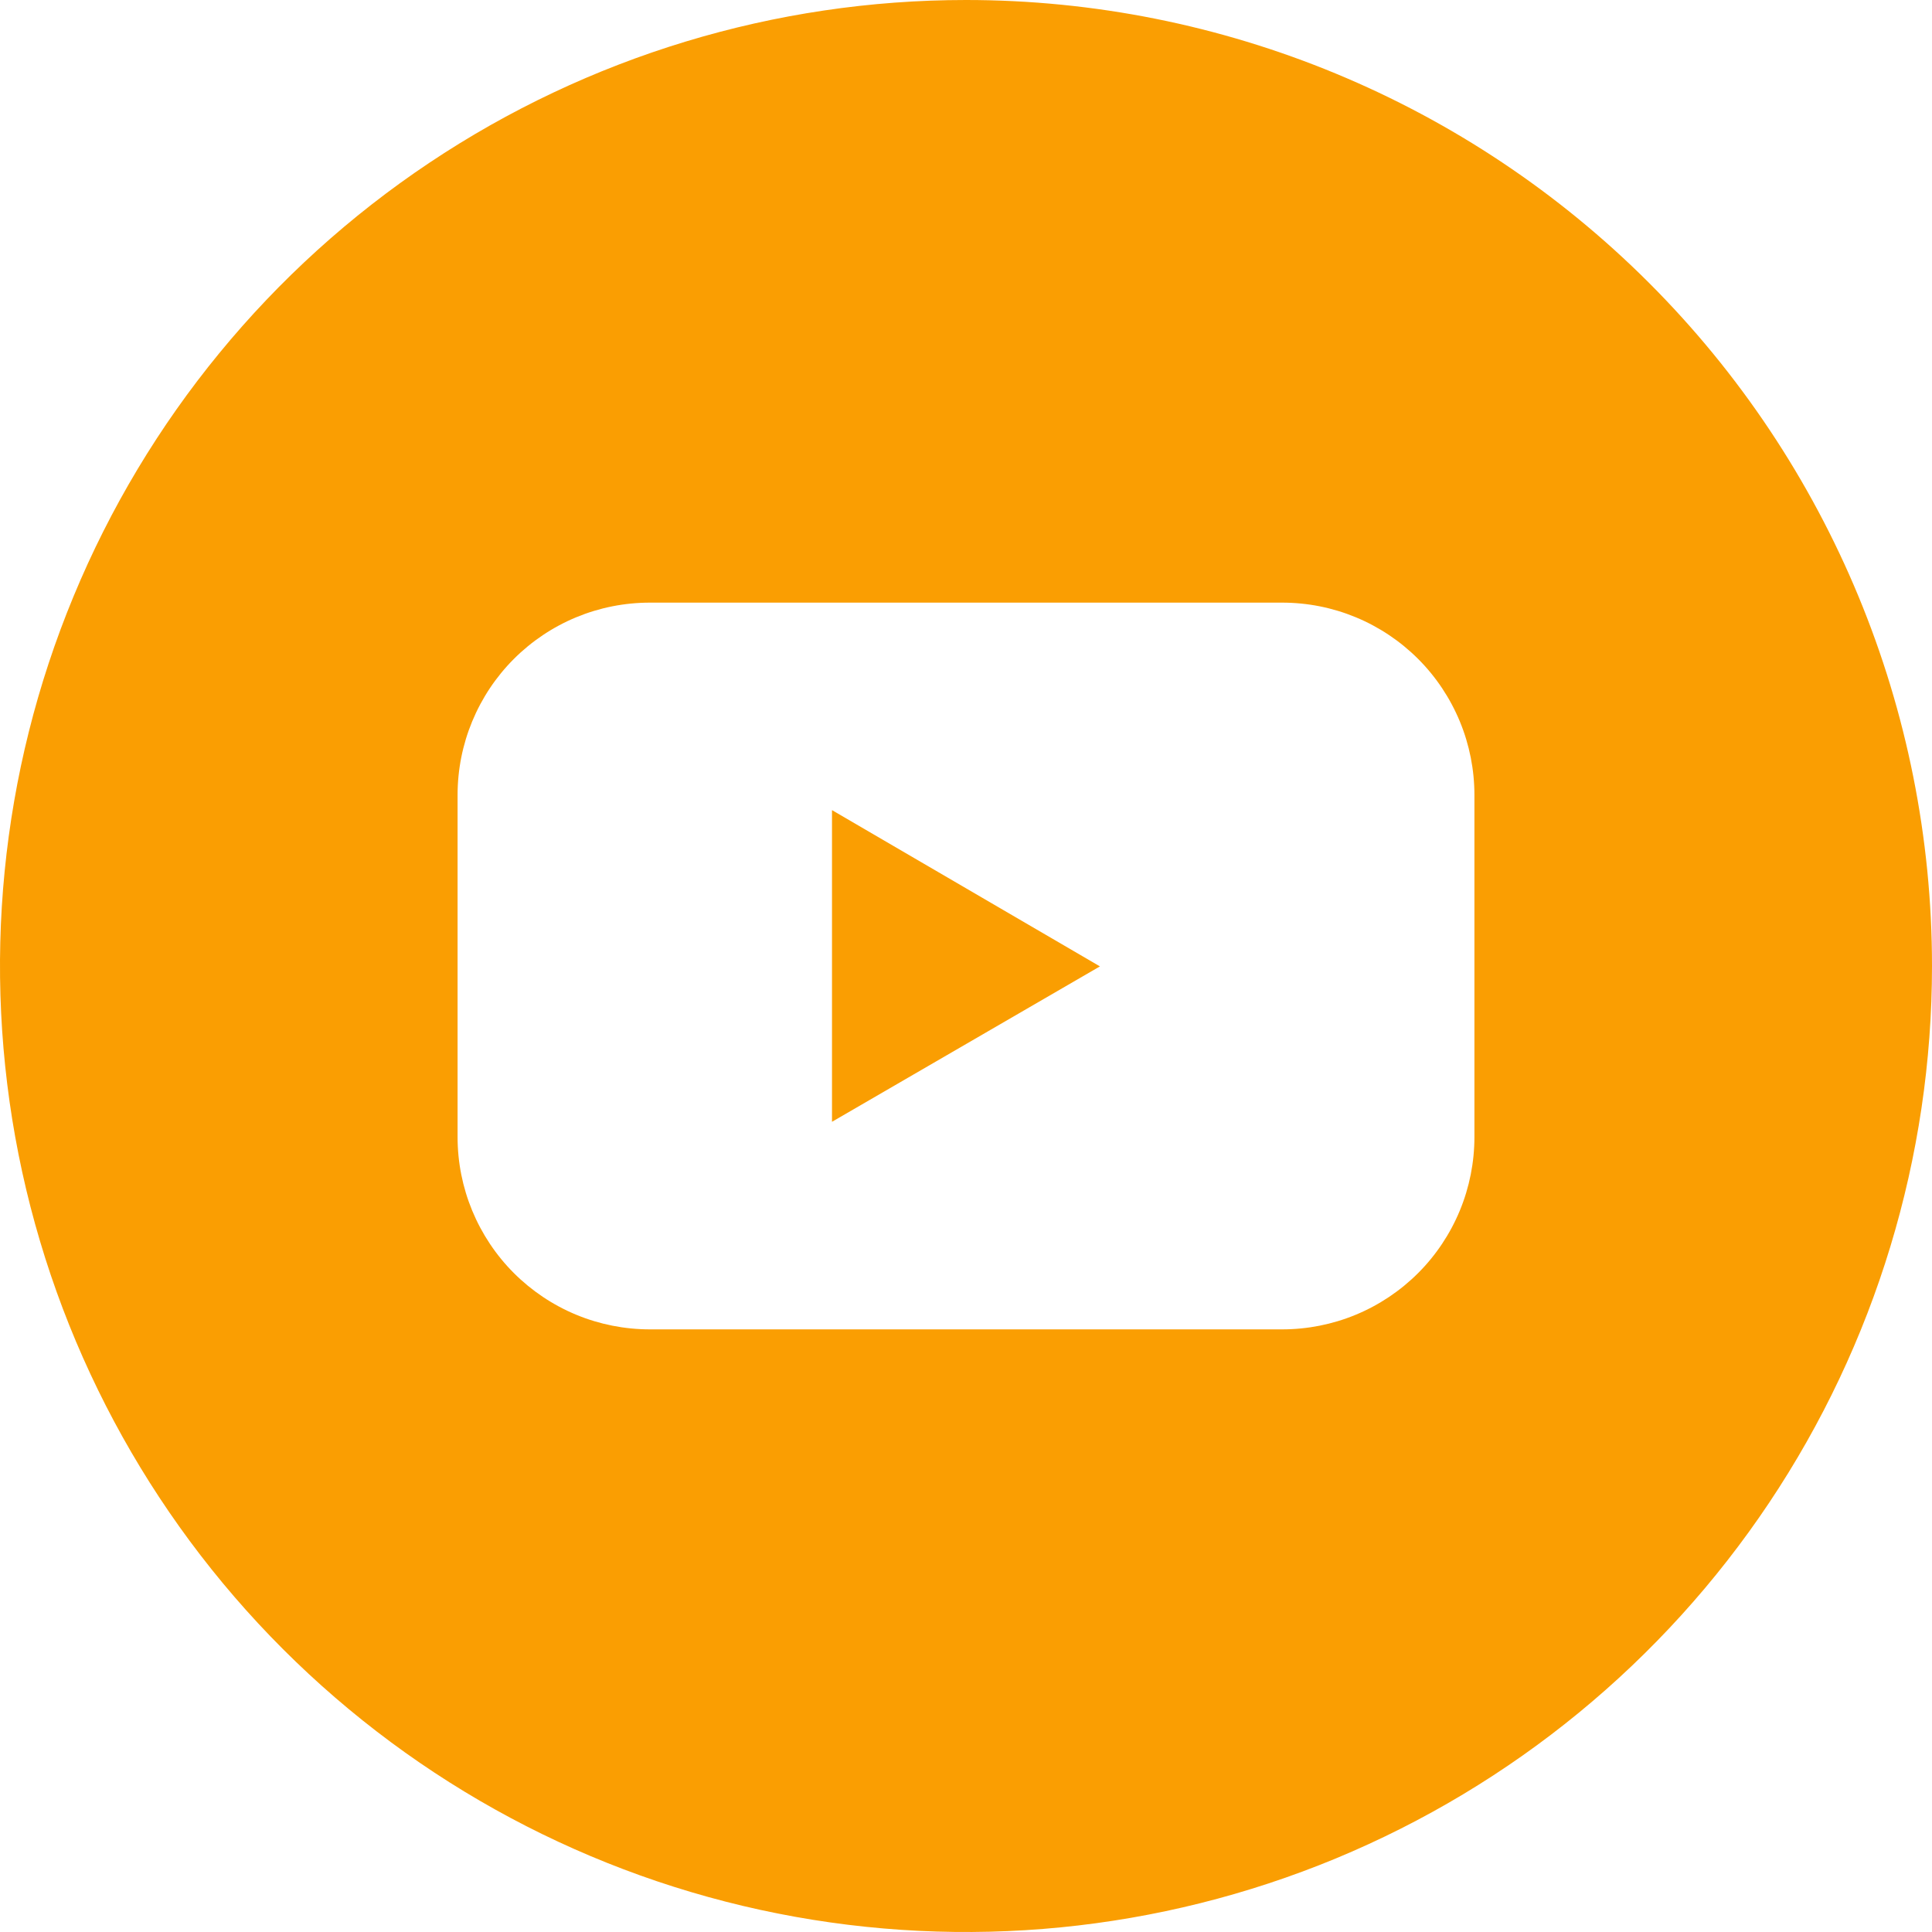 <svg width="25" height="25" viewBox="0 0 25 25" fill="none" xmlns="http://www.w3.org/2000/svg">
<path d="M10.766 14.516L14.233 12.505L10.766 10.483V14.516Z" fill="#FA9E02"/>
<path d="M12.5 0C10.028 0 7.611 0.733 5.555 2.107C3.5 3.48 1.898 5.432 0.952 7.716C0.005 10.001 -0.242 12.514 0.24 14.939C0.723 17.363 1.913 19.591 3.661 21.339C5.409 23.087 7.637 24.278 10.061 24.76C12.486 25.242 14.999 24.995 17.284 24.049C19.568 23.102 21.52 21.5 22.893 19.445C24.267 17.389 25 14.972 25 12.5C25 9.185 23.683 6.005 21.339 3.661C18.995 1.317 15.815 0 12.5 0V0ZM19.079 14.712C19.079 15.039 19.015 15.363 18.89 15.665C18.765 15.967 18.582 16.242 18.351 16.473C18.12 16.704 17.845 16.888 17.543 17.013C17.241 17.138 16.918 17.202 16.59 17.202H8.41C8.083 17.202 7.759 17.138 7.457 17.013C7.155 16.888 6.88 16.704 6.649 16.473C6.418 16.242 6.235 15.967 6.11 15.665C5.985 15.363 5.921 15.039 5.921 14.712V10.288C5.921 9.961 5.985 9.637 6.11 9.335C6.235 9.033 6.418 8.758 6.649 8.527C6.88 8.296 7.155 8.112 7.457 7.987C7.759 7.862 8.083 7.798 8.41 7.798H16.59C16.918 7.798 17.241 7.862 17.543 7.987C17.845 8.112 18.12 8.296 18.351 8.527C18.582 8.758 18.765 9.033 18.89 9.335C19.015 9.637 19.079 9.961 19.079 10.288V14.712Z" fill="#FA9E02"/>
</svg>
